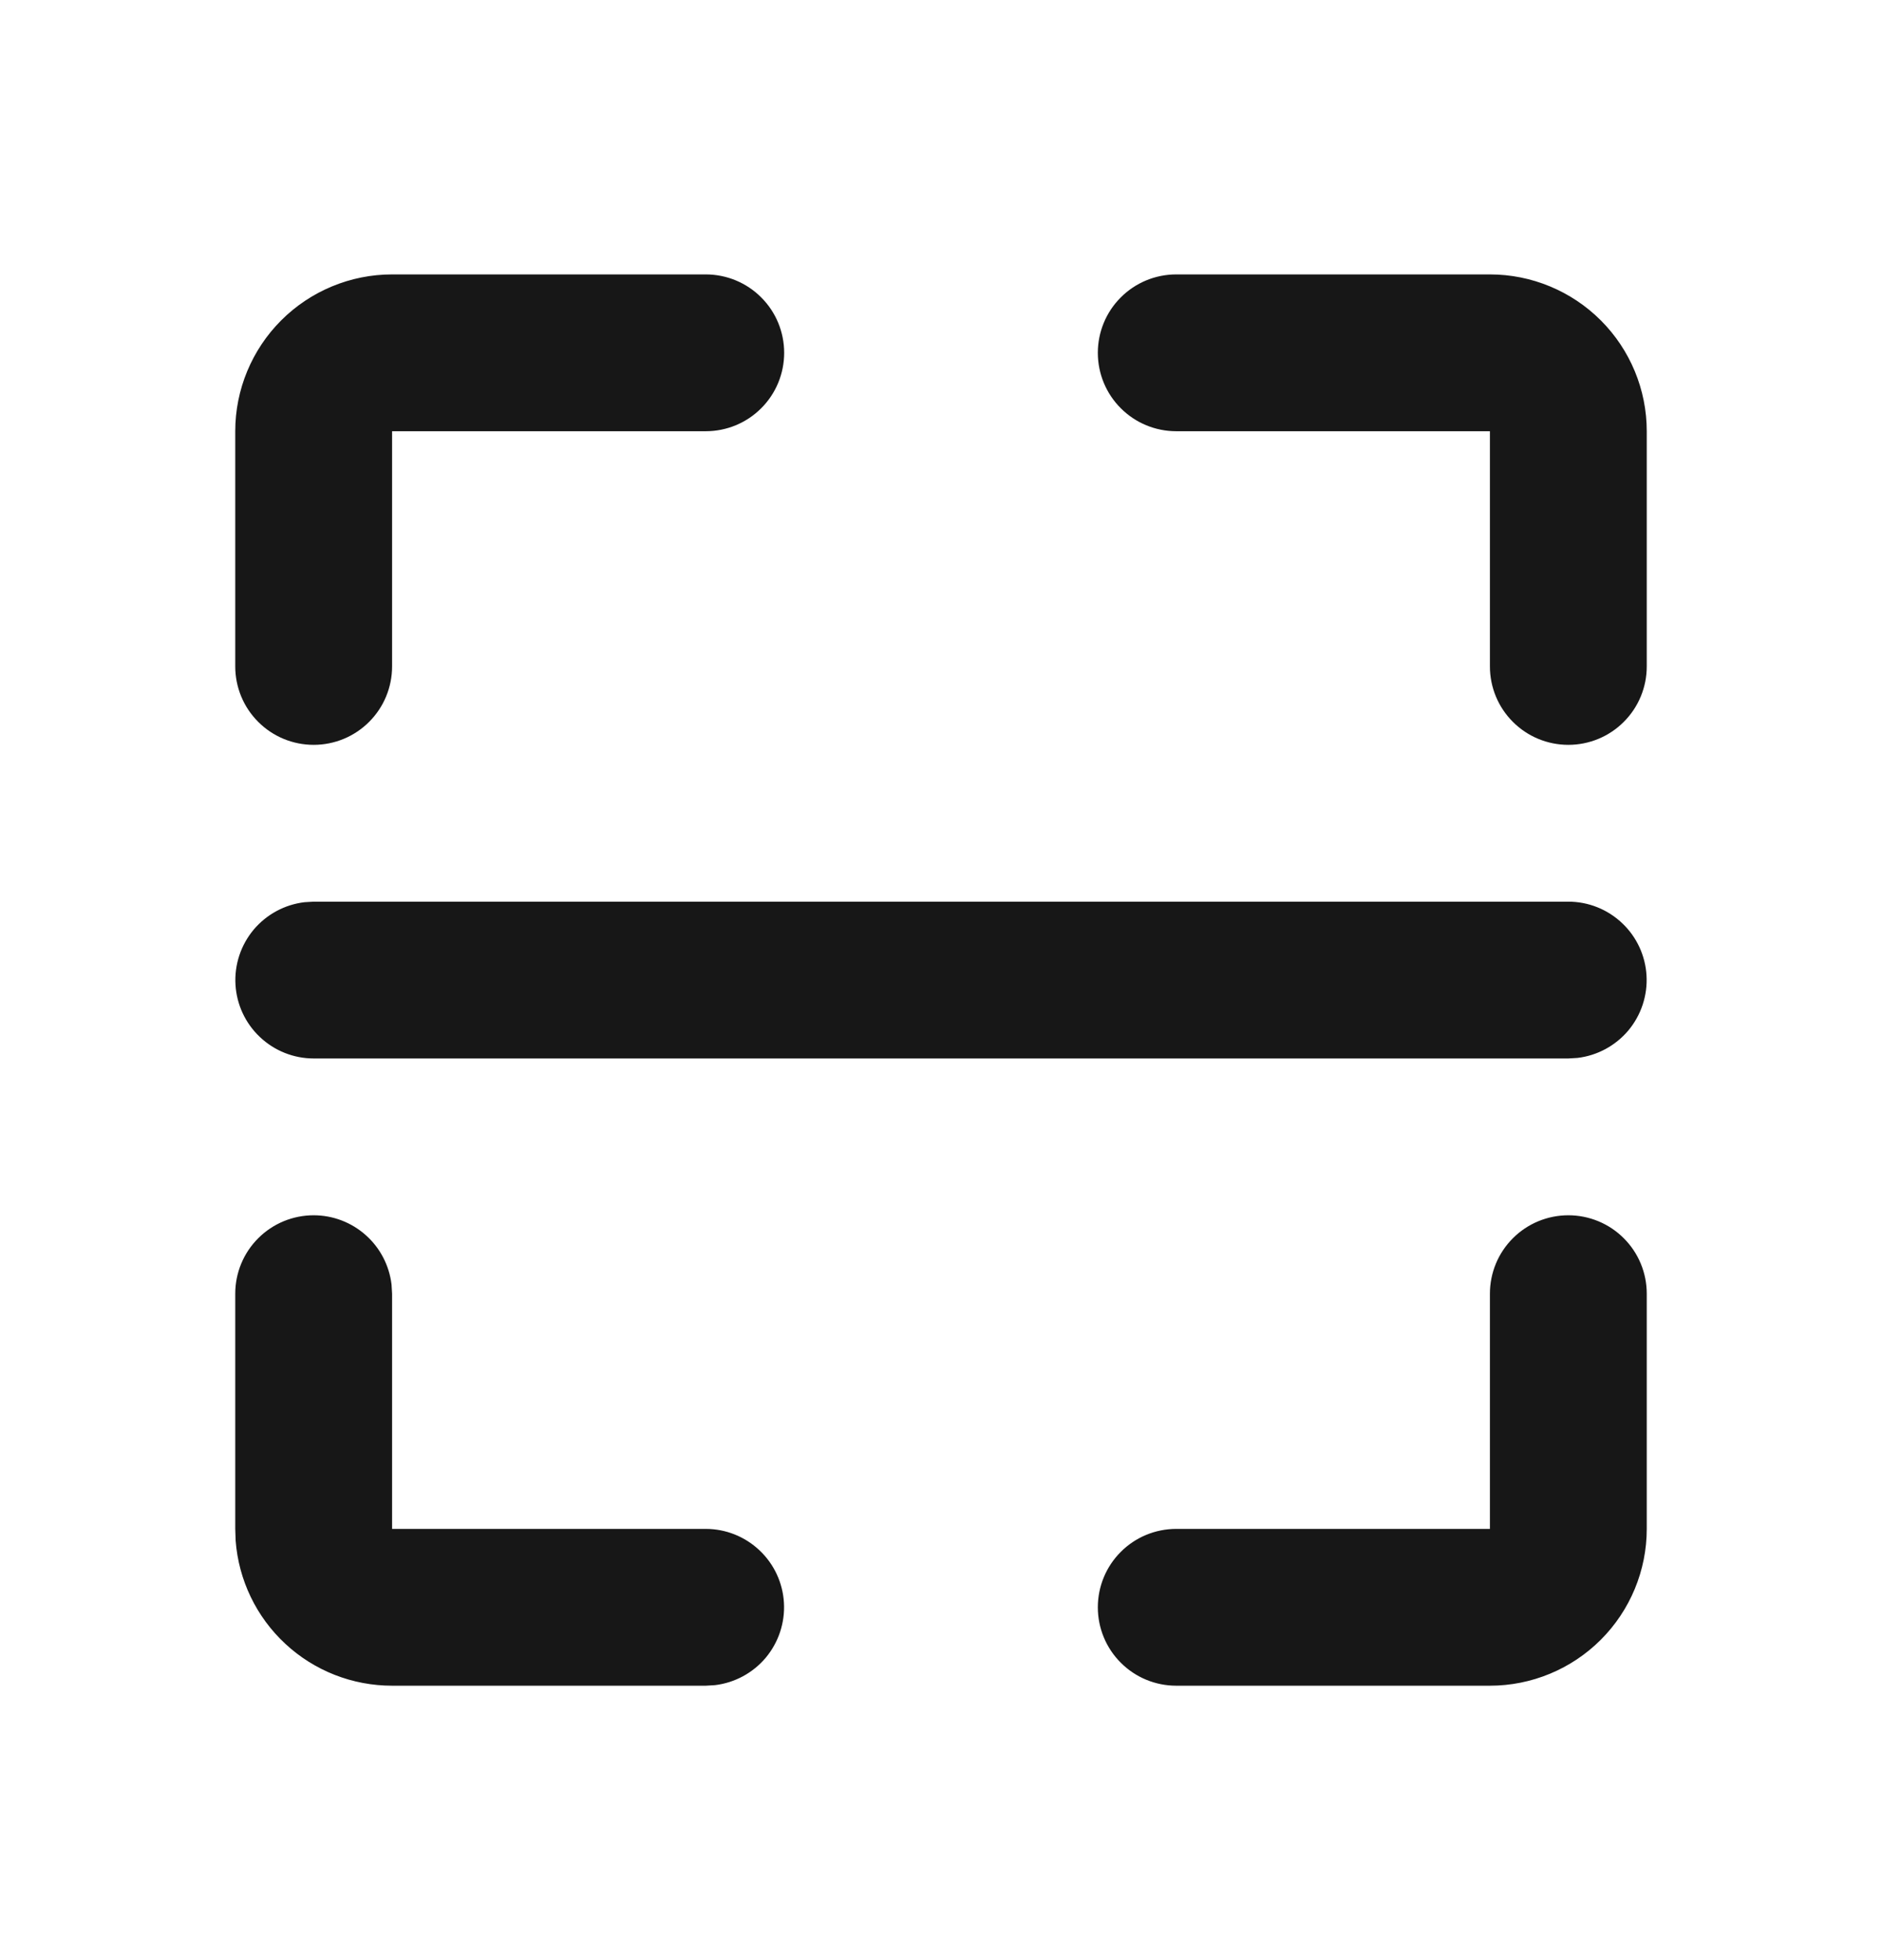 <svg width="24" height="25" viewBox="0 0 24 25" fill="none" xmlns="http://www.w3.org/2000/svg">
<path d="M4 15.5C4.245 15.5 4.481 15.59 4.664 15.753C4.847 15.915 4.964 16.14 4.993 16.383L5 16.5V19.5H9C9.255 19.5 9.5 19.598 9.685 19.773C9.871 19.948 9.982 20.187 9.997 20.441C10.012 20.696 9.929 20.946 9.766 21.142C9.602 21.337 9.37 21.463 9.117 21.493L9 21.5H5C4.495 21.5 4.009 21.31 3.639 20.966C3.269 20.623 3.043 20.153 3.005 19.65L3 19.5V16.5C3 16.235 3.105 15.98 3.293 15.793C3.48 15.605 3.735 15.5 4 15.5ZM20 15.5C20.265 15.5 20.52 15.605 20.707 15.793C20.895 15.98 21 16.235 21 16.5V19.5C21 20.03 20.789 20.539 20.414 20.914C20.039 21.289 19.53 21.5 19 21.5H15C14.735 21.5 14.48 21.395 14.293 21.207C14.105 21.02 14 20.765 14 20.5C14 20.235 14.105 19.98 14.293 19.793C14.48 19.605 14.735 19.5 15 19.5H19V16.5C19 16.235 19.105 15.98 19.293 15.793C19.48 15.605 19.735 15.5 20 15.5ZM20 11.5C20.255 11.5 20.5 11.598 20.685 11.773C20.871 11.948 20.982 12.187 20.997 12.441C21.012 12.696 20.929 12.946 20.766 13.142C20.602 13.337 20.37 13.463 20.117 13.493L20 13.5H4C3.745 13.5 3.5 13.402 3.315 13.227C3.129 13.052 3.018 12.813 3.003 12.559C2.988 12.304 3.071 12.054 3.234 11.858C3.398 11.663 3.63 11.537 3.883 11.507L4 11.5H20ZM9 3.5C9.265 3.5 9.52 3.605 9.707 3.793C9.895 3.98 10 4.235 10 4.5C10 4.765 9.895 5.02 9.707 5.207C9.52 5.395 9.265 5.5 9 5.5H5V8.5C5 8.765 4.895 9.02 4.707 9.207C4.52 9.395 4.265 9.5 4 9.5C3.735 9.5 3.48 9.395 3.293 9.207C3.105 9.02 3 8.765 3 8.5V5.5C3 4.97 3.211 4.461 3.586 4.086C3.961 3.711 4.47 3.5 5 3.5H9ZM19 3.5C19.53 3.5 20.039 3.711 20.414 4.086C20.789 4.461 21 4.97 21 5.5V8.5C21 8.765 20.895 9.02 20.707 9.207C20.52 9.395 20.265 9.5 20 9.5C19.735 9.5 19.48 9.395 19.293 9.207C19.105 9.02 19 8.765 19 8.5V5.5H15C14.735 5.5 14.48 5.395 14.293 5.207C14.105 5.02 14 4.765 14 4.5C14 4.235 14.105 3.98 14.293 3.793C14.48 3.605 14.735 3.5 15 3.5H19Z" fill="#171717"/>
</svg>
